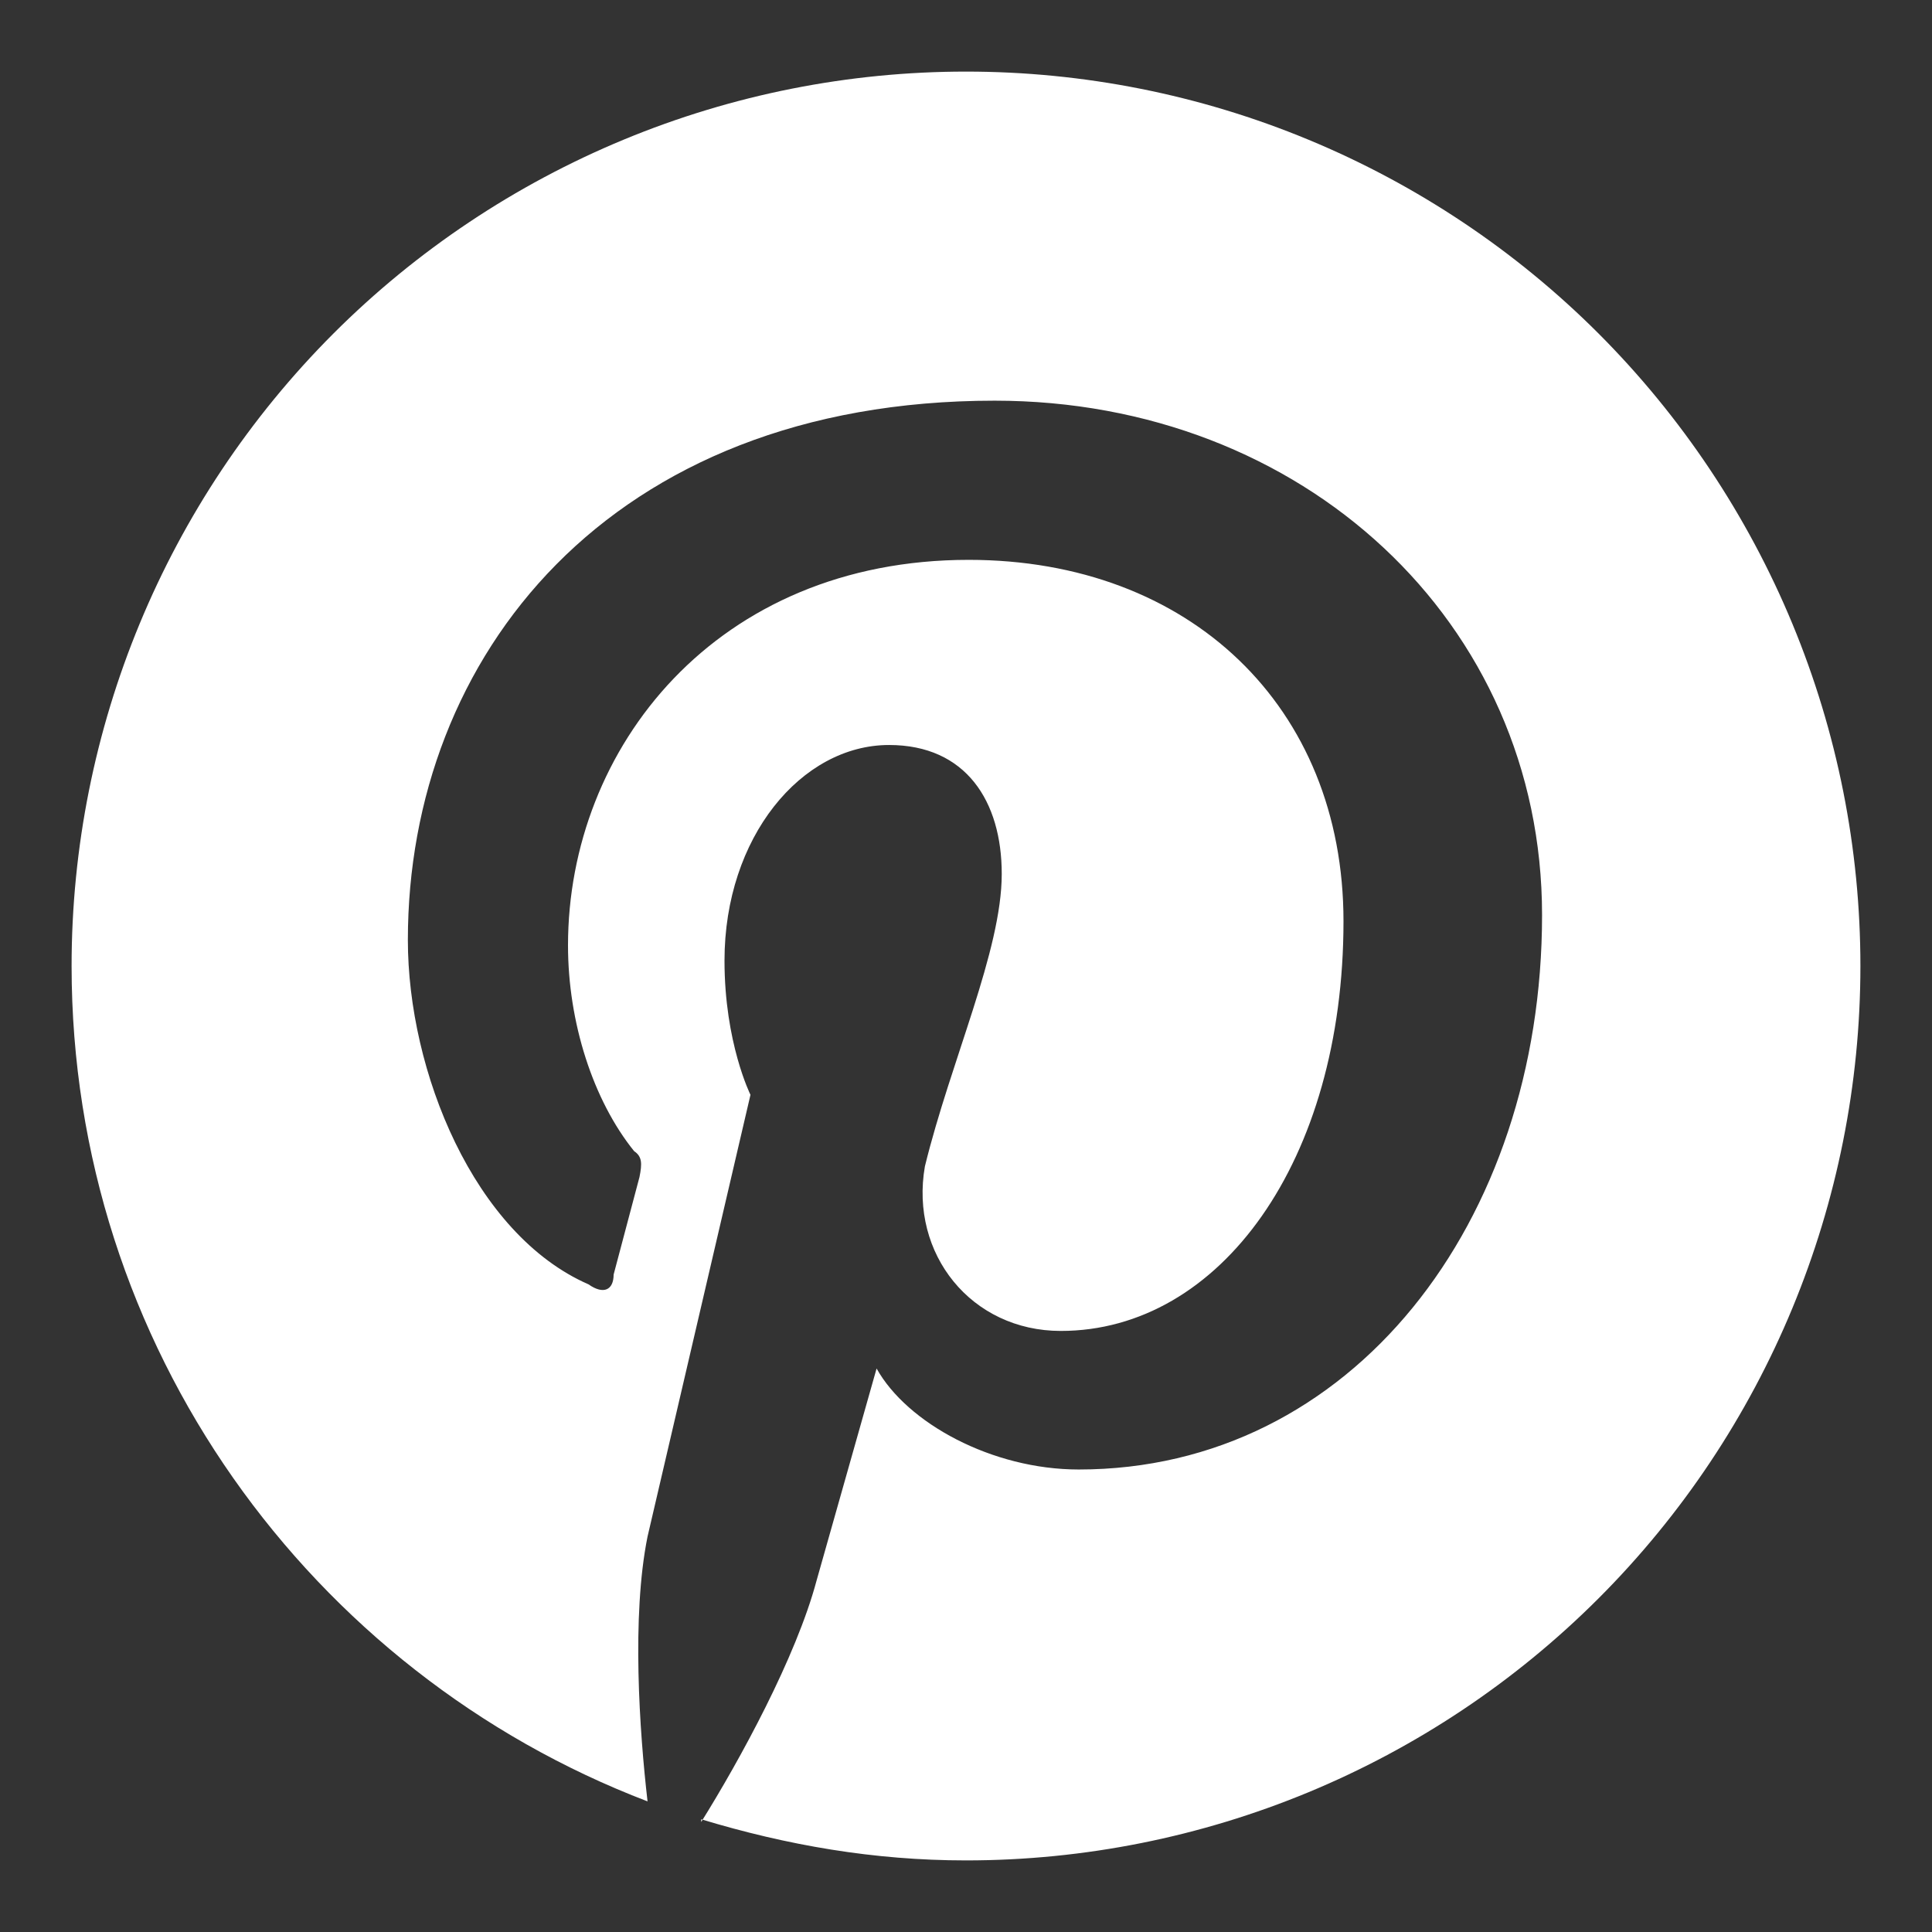 <svg width="18" height="18" viewBox="0 0 18 18" fill="none" xmlns="http://www.w3.org/2000/svg">
<rect x="0" y="0" width="18" height="18" fill="#333333" stroke="none"/>
<path d="M6.533 16.95C7.333 17.192 8.142 17.333 9 17.333C11.21 17.333 13.33 16.455 14.893 14.892C16.455 13.33 17.333 11.21 17.333 9C17.333 7.905 17.118 6.822 16.699 5.811C16.28 4.8 15.666 3.881 14.893 3.107C14.119 2.333 13.2 1.72 12.189 1.301C11.178 0.882 10.094 0.667 9 0.667C7.906 0.667 6.822 0.882 5.811 1.301C4.8 1.72 3.881 2.333 3.107 3.107C1.545 4.67 0.667 6.79 0.667 9C0.667 12.541 2.892 15.583 6.033 16.783C5.958 16.133 5.883 15.058 6.033 14.316L6.992 10.2C6.992 10.2 6.75 9.716 6.75 8.95C6.75 7.8 7.467 6.941 8.283 6.941C9 6.941 9.333 7.466 9.333 8.142C9.333 8.858 8.858 9.883 8.617 10.867C8.475 11.683 9.05 12.4 9.883 12.4C11.367 12.4 12.517 10.816 12.517 8.583C12.517 6.583 11.083 5.216 9.025 5.216C6.675 5.216 5.292 6.966 5.292 8.808C5.292 9.525 5.525 10.25 5.908 10.725C5.983 10.775 5.983 10.841 5.958 10.966L5.717 11.875C5.717 12.017 5.625 12.066 5.483 11.966C4.417 11.5 3.8 9.983 3.8 8.758C3.8 6.125 5.667 3.733 9.267 3.733C12.133 3.733 14.367 5.792 14.367 8.525C14.367 11.392 12.592 13.691 10.05 13.691C9.242 13.691 8.45 13.258 8.167 12.75L7.608 14.725C7.417 15.441 6.892 16.4 6.533 16.975V16.95Z" fill="white"/>
</svg>